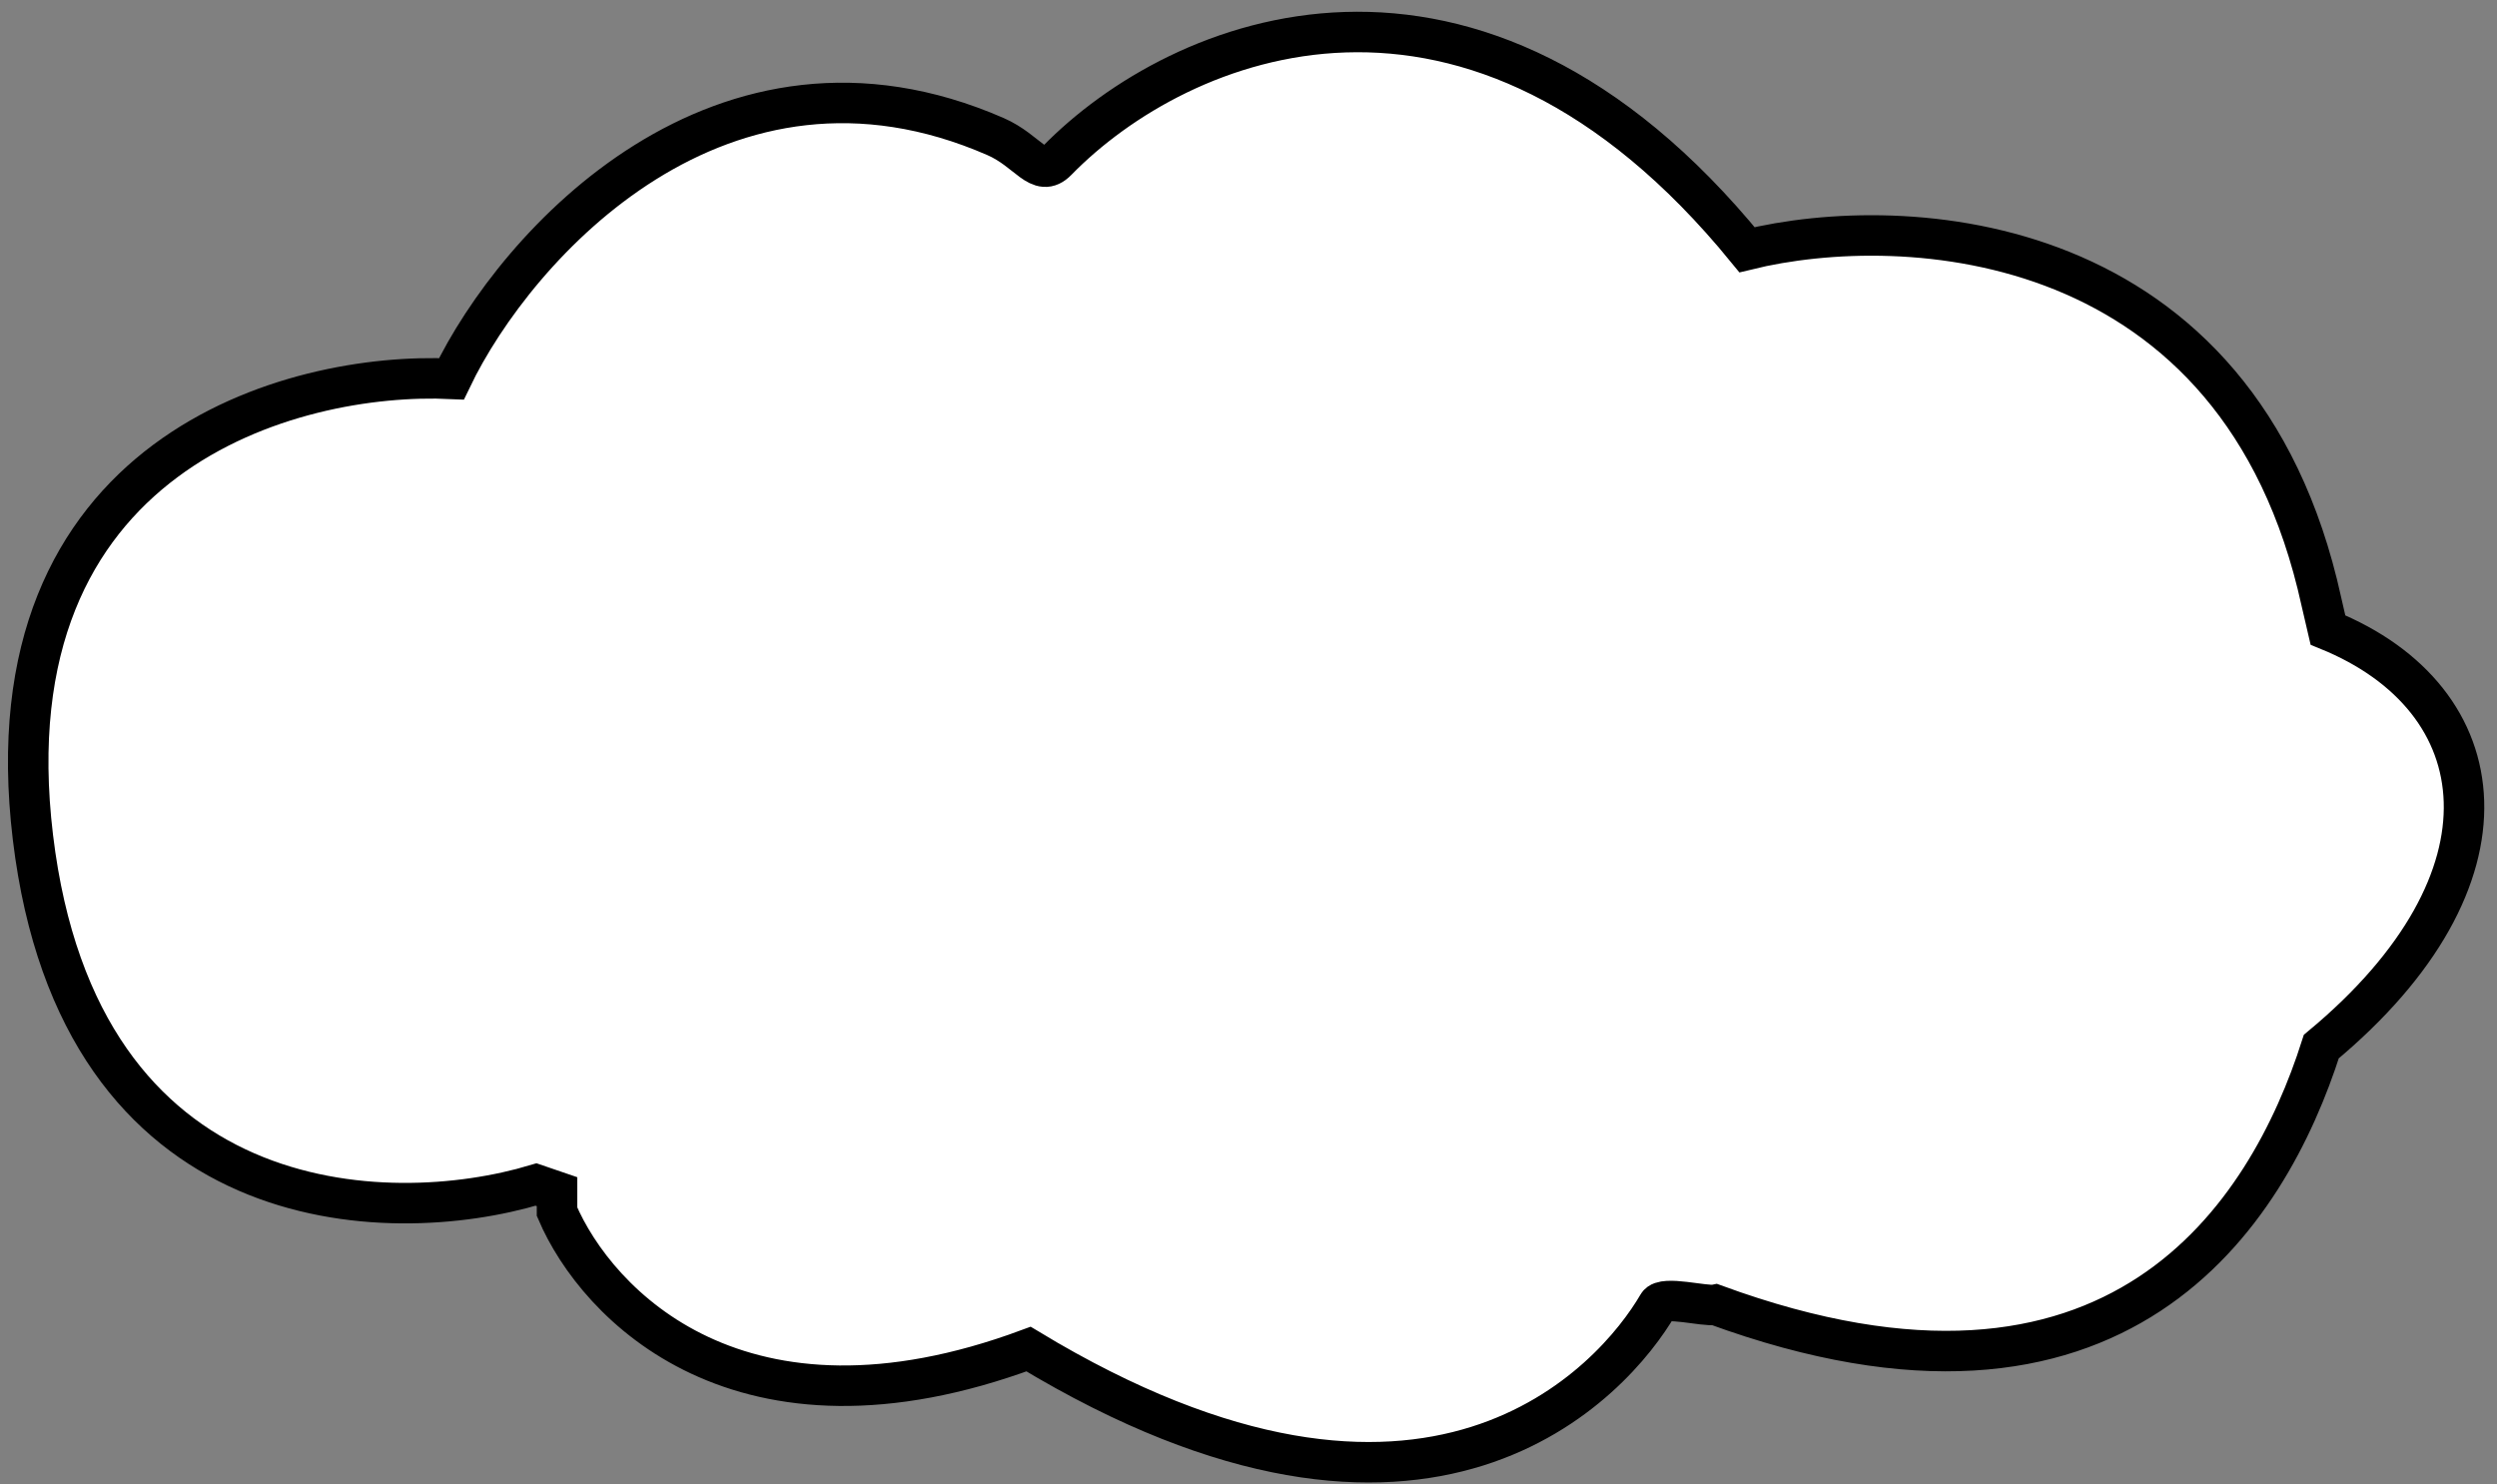 <svg width="185" height="110" viewBox="0 0 185 110" fill="none" xmlns="http://www.w3.org/2000/svg">
<rect x="0" y="0" width="185" height="110" fill="#808080" stroke="none"/>
<path d="M2.439 62.045C5.868 90.546 28.719 91.072 39.716 87.772L41.269 88.303V89.782C44.215 96.681 54.878 107.873 76.203 99.966C105.916 117.937 119.578 102.283 122.837 96.681C123.238 95.991 126.312 96.832 127.072 96.681C156.961 107.627 168.015 89.998 171.985 77.549C186.921 65.141 185.064 51.804 172.471 46.682C172.307 46 172.145 45.294 171.985 44.564C165.916 16.856 141.089 15.646 129.434 18.505C109.143 -6.367 87.393 2.592 78.306 11.908C76.988 13.259 76.204 11.187 73.751 10.117C53.495 1.279 38.251 18.053 33.447 28.069C21.682 27.519 -0.99 33.545 2.439 62.045Z" fill="white" stroke="black" stroke-width="3"/>
</svg>
